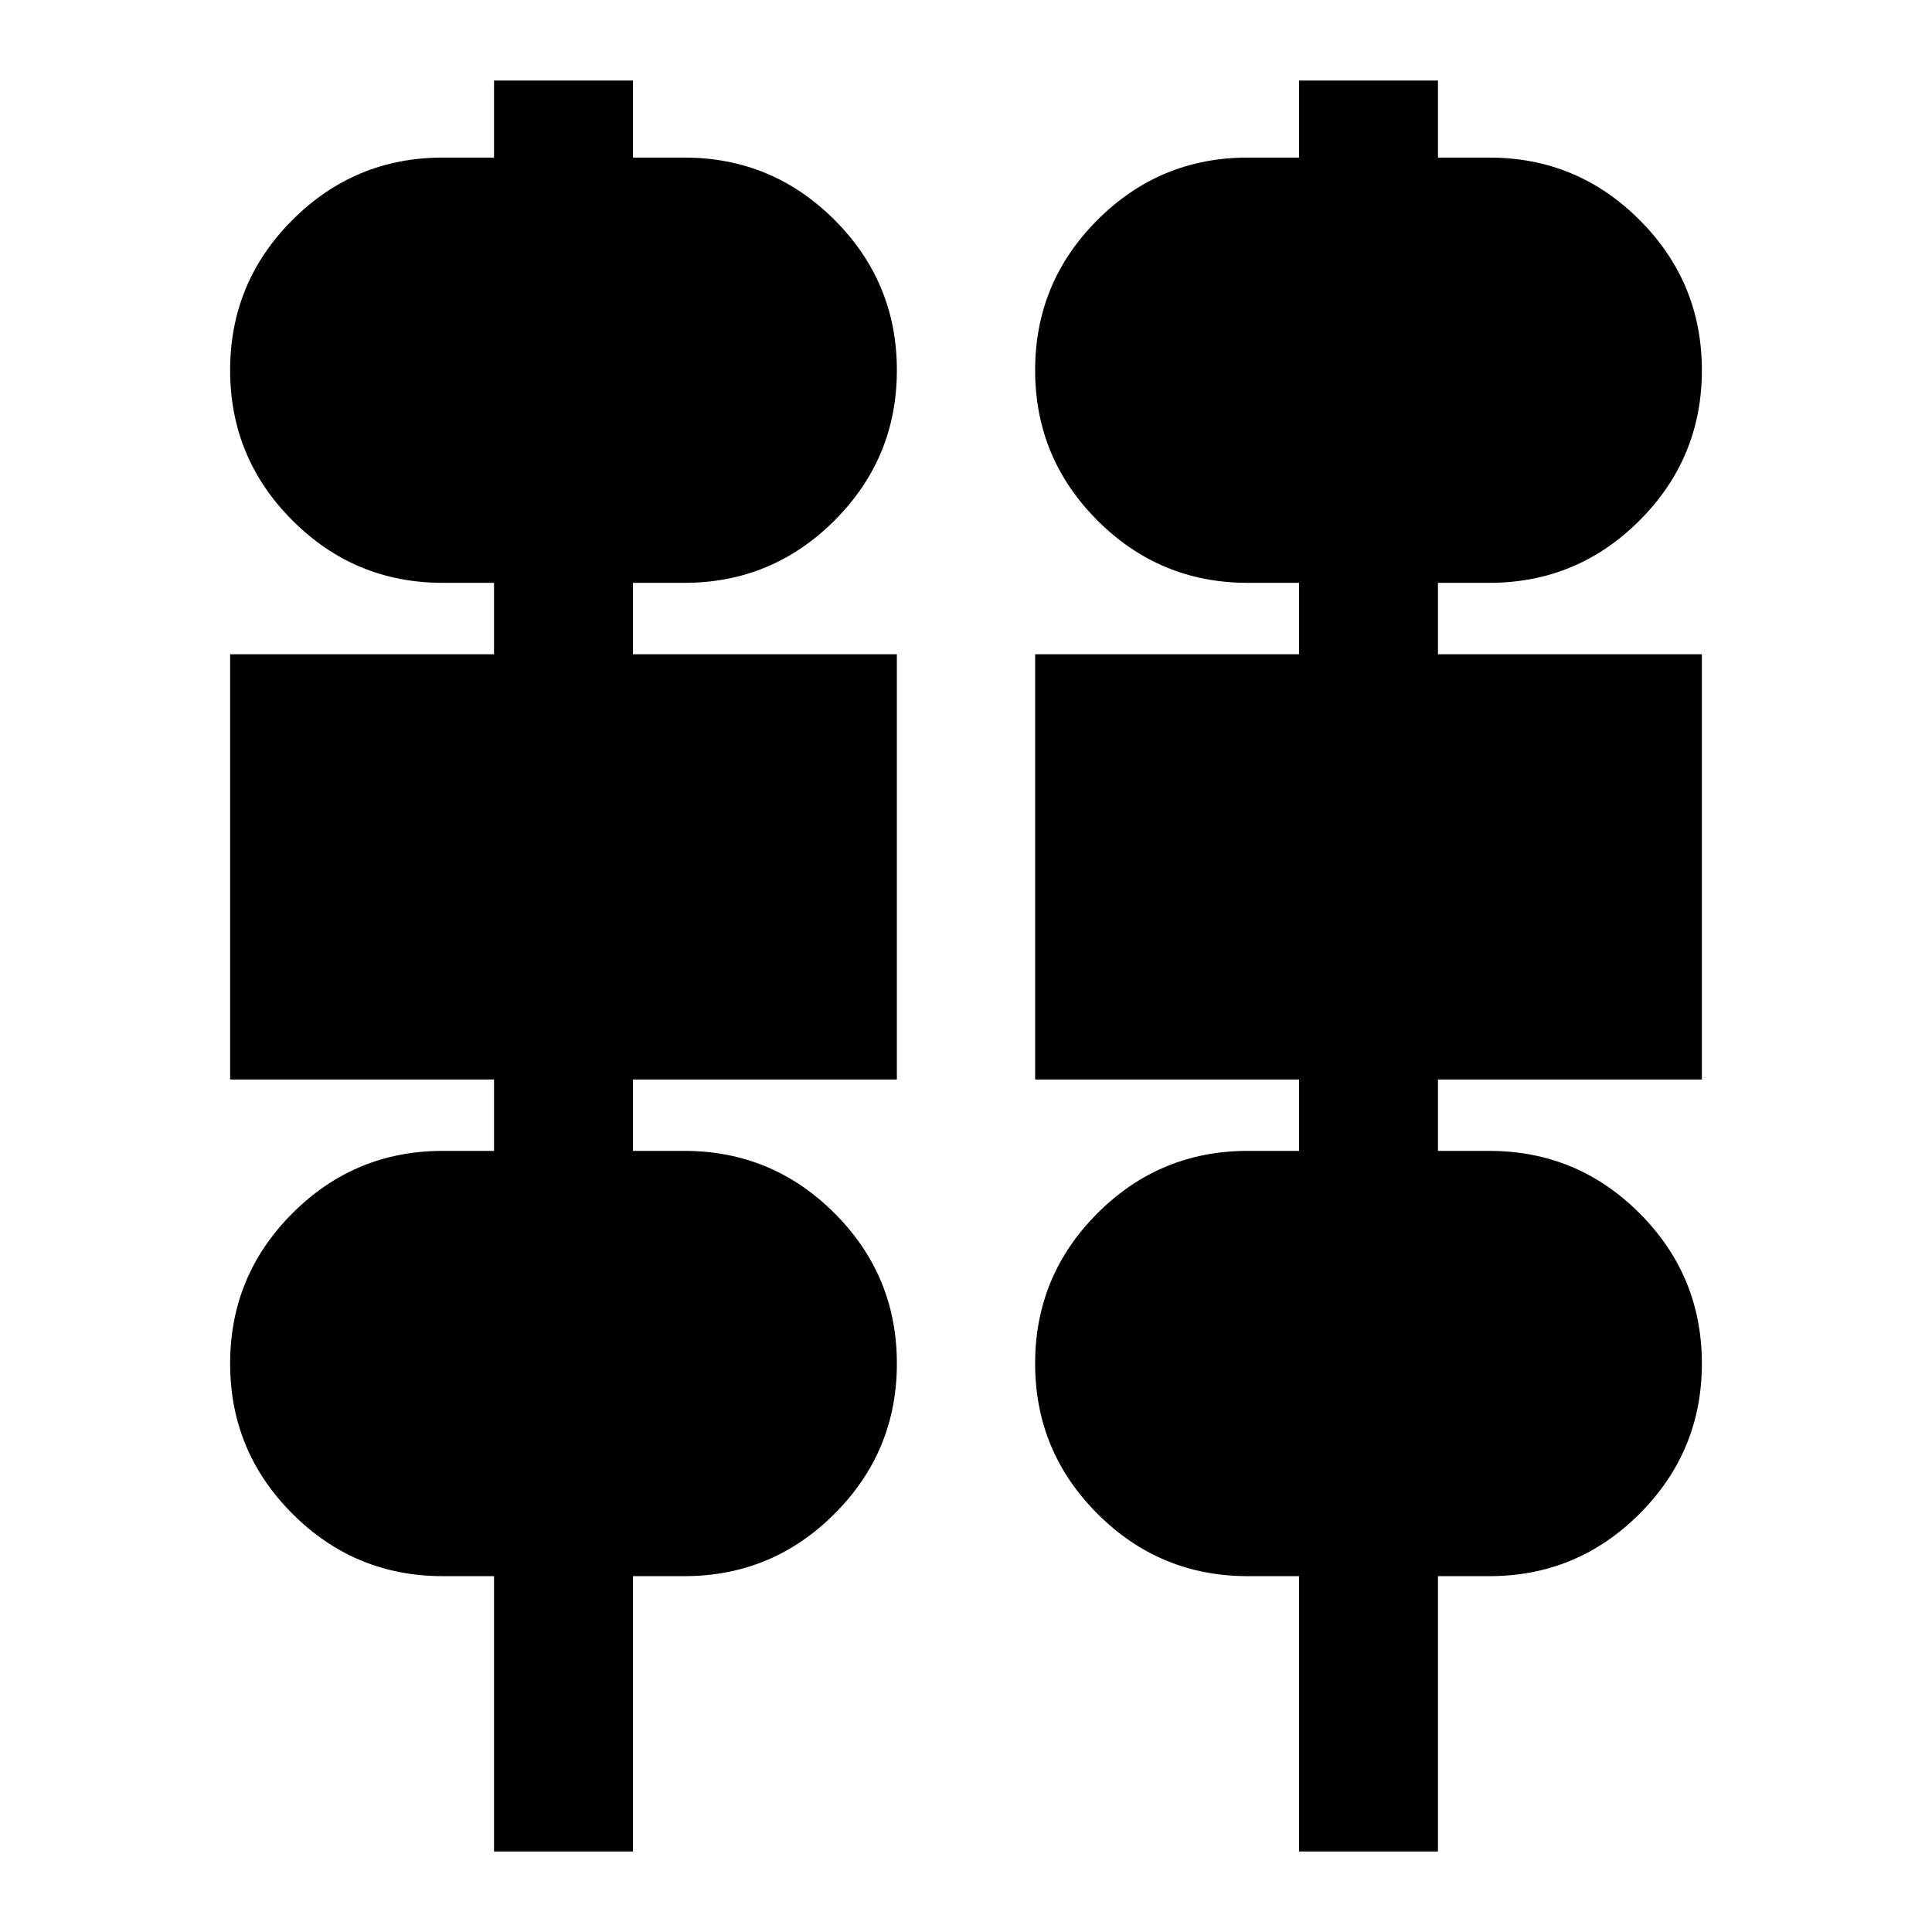 <svg xmlns="http://www.w3.org/2000/svg" height="24" viewBox="0 -960 960 960" width="24"><path d="M245.48-40v-136.82H220q-43.7 0-74.67-30.98-30.98-30.98-30.98-74.68 0-43.69 30.98-74.67 30.97-30.98 74.67-30.98h25.48v-35.48H114.35v-211.3h131.13v-35.48H220q-43.7 0-74.67-30.98-30.98-30.98-30.98-74.67 0-43.7 30.98-74.68Q176.3-881.7 220-881.7h25.48V-920h69.04v38.3H340q43.7 0 74.67 30.98 30.98 30.98 30.98 74.68 0 43.69-30.98 74.67-30.97 30.98-74.67 30.98h-25.48v35.48h131.13v211.3H314.52v35.48H340q43.7 0 74.67 30.98 30.98 30.98 30.98 74.67 0 43.7-30.98 74.68-30.97 30.98-74.67 30.98h-25.48V-40h-69.04Zm400 0v-136.82H620q-43.7 0-74.67-30.98-30.98-30.98-30.98-74.68 0-43.69 30.98-74.67 30.97-30.98 74.67-30.98h25.48v-35.48H514.35v-211.3h131.13v-35.48H620q-43.7 0-74.67-30.98-30.98-30.98-30.98-74.67 0-43.7 30.98-74.68Q576.3-881.7 620-881.7h25.48V-920h69.04v38.3H740q43.7 0 74.67 30.98 30.98 30.98 30.98 74.68 0 43.69-30.98 74.67-30.97 30.98-74.67 30.98h-25.48v35.48h131.13v211.3H714.52v35.48H740q43.7 0 74.67 30.98 30.98 30.98 30.98 74.67 0 43.7-30.98 74.68-30.97 30.98-74.67 30.98h-25.48V-40h-69.04Z"/></svg>